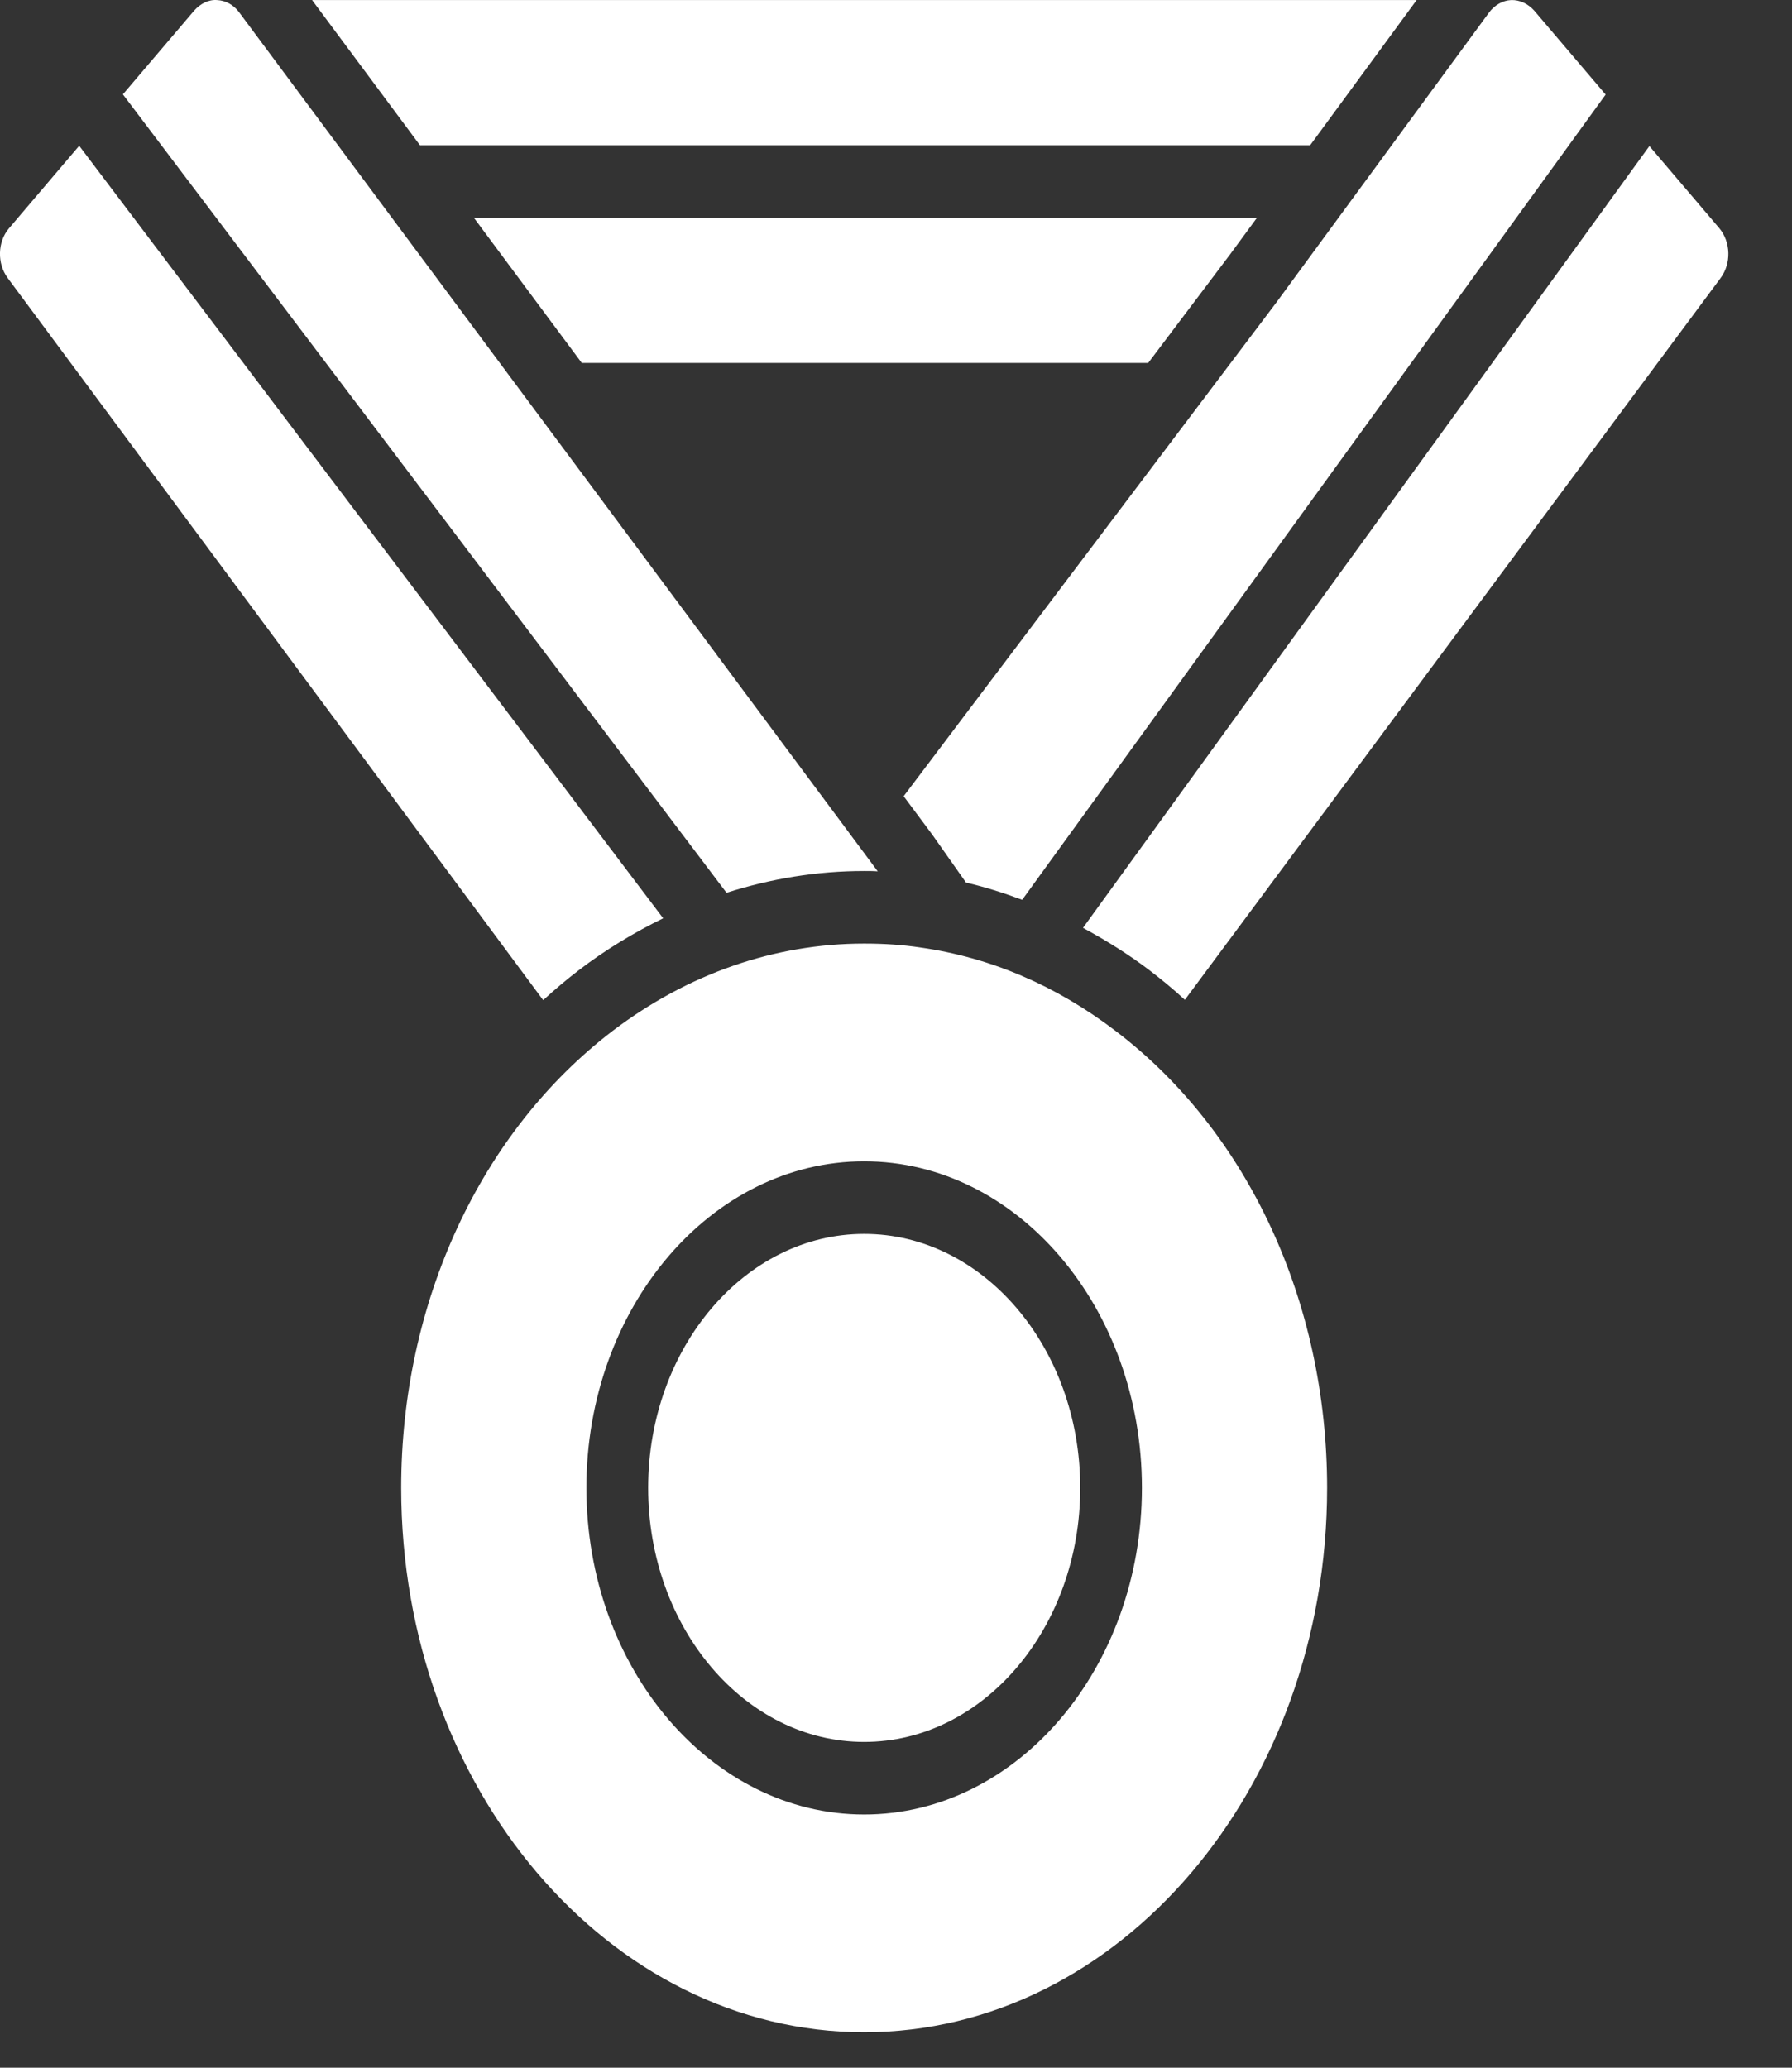 <svg width="26" height="30" viewBox="0 0 26 30" fill="none" xmlns="http://www.w3.org/2000/svg">
<rect x="0" y="0" width="26" height="30" fill="#333333" stroke="none"/>
<path d="M3.471 0.18L12.735 12.642C12.673 12.637 12.605 12.637 12.538 12.637C11.858 12.637 11.188 12.747 10.541 12.953L1.783 1.369L2.817 0.154C2.906 0.054 3.027 -0.009 3.148 0.001C3.274 0.006 3.39 0.07 3.471 0.18ZM0.13 3.313C-0.036 3.508 -0.045 3.823 0.112 4.034L7.881 14.511C8.047 14.358 8.222 14.211 8.401 14.074C8.789 13.777 9.199 13.53 9.622 13.323L1.149 2.115L0.13 3.313ZM22.26 0.154C22.17 0.054 22.049 -0.004 21.924 0.001C21.803 0.006 21.682 0.075 21.602 0.185L18.516 4.392L13.111 11.552L13.523 12.105L14.016 12.805C14.293 12.869 14.564 12.956 14.831 13.055L23.296 1.372L22.26 0.154ZM24.947 3.313L23.931 2.119L15.713 13.462C16.039 13.639 16.359 13.836 16.667 14.069C16.846 14.206 17.021 14.348 17.191 14.506L24.964 4.034C25.121 3.823 25.112 3.513 24.947 3.313ZM19.009 2.107L20.554 0.001H4.528L6.093 2.107H19.009ZM16.659 5.266L17.847 3.691L18.237 3.16H6.876L8.441 5.266H16.659ZM15.673 21.587C15.673 23.619 14.267 25.273 12.538 25.273C10.81 25.273 9.404 23.619 9.404 21.587C9.404 19.555 10.81 17.902 12.538 17.902C14.267 17.902 15.673 19.555 15.673 21.587ZM16.181 14.954C15.32 14.297 14.369 13.891 13.355 13.747C13.096 13.708 12.829 13.69 12.538 13.69C11.239 13.69 9.976 14.129 8.886 14.959C6.967 16.425 5.821 18.903 5.821 21.587C5.821 25.942 8.834 29.485 12.538 29.485C16.242 29.485 19.255 25.942 19.255 21.587C19.255 18.894 18.105 16.413 16.181 14.954ZM12.538 26.326C10.316 26.326 8.508 24.2 8.508 21.587C8.508 18.974 10.316 16.849 12.538 16.849C14.761 16.849 16.568 18.974 16.568 21.587C16.568 24.2 14.761 26.326 12.538 26.326Z" fill="white"/>
</svg>
